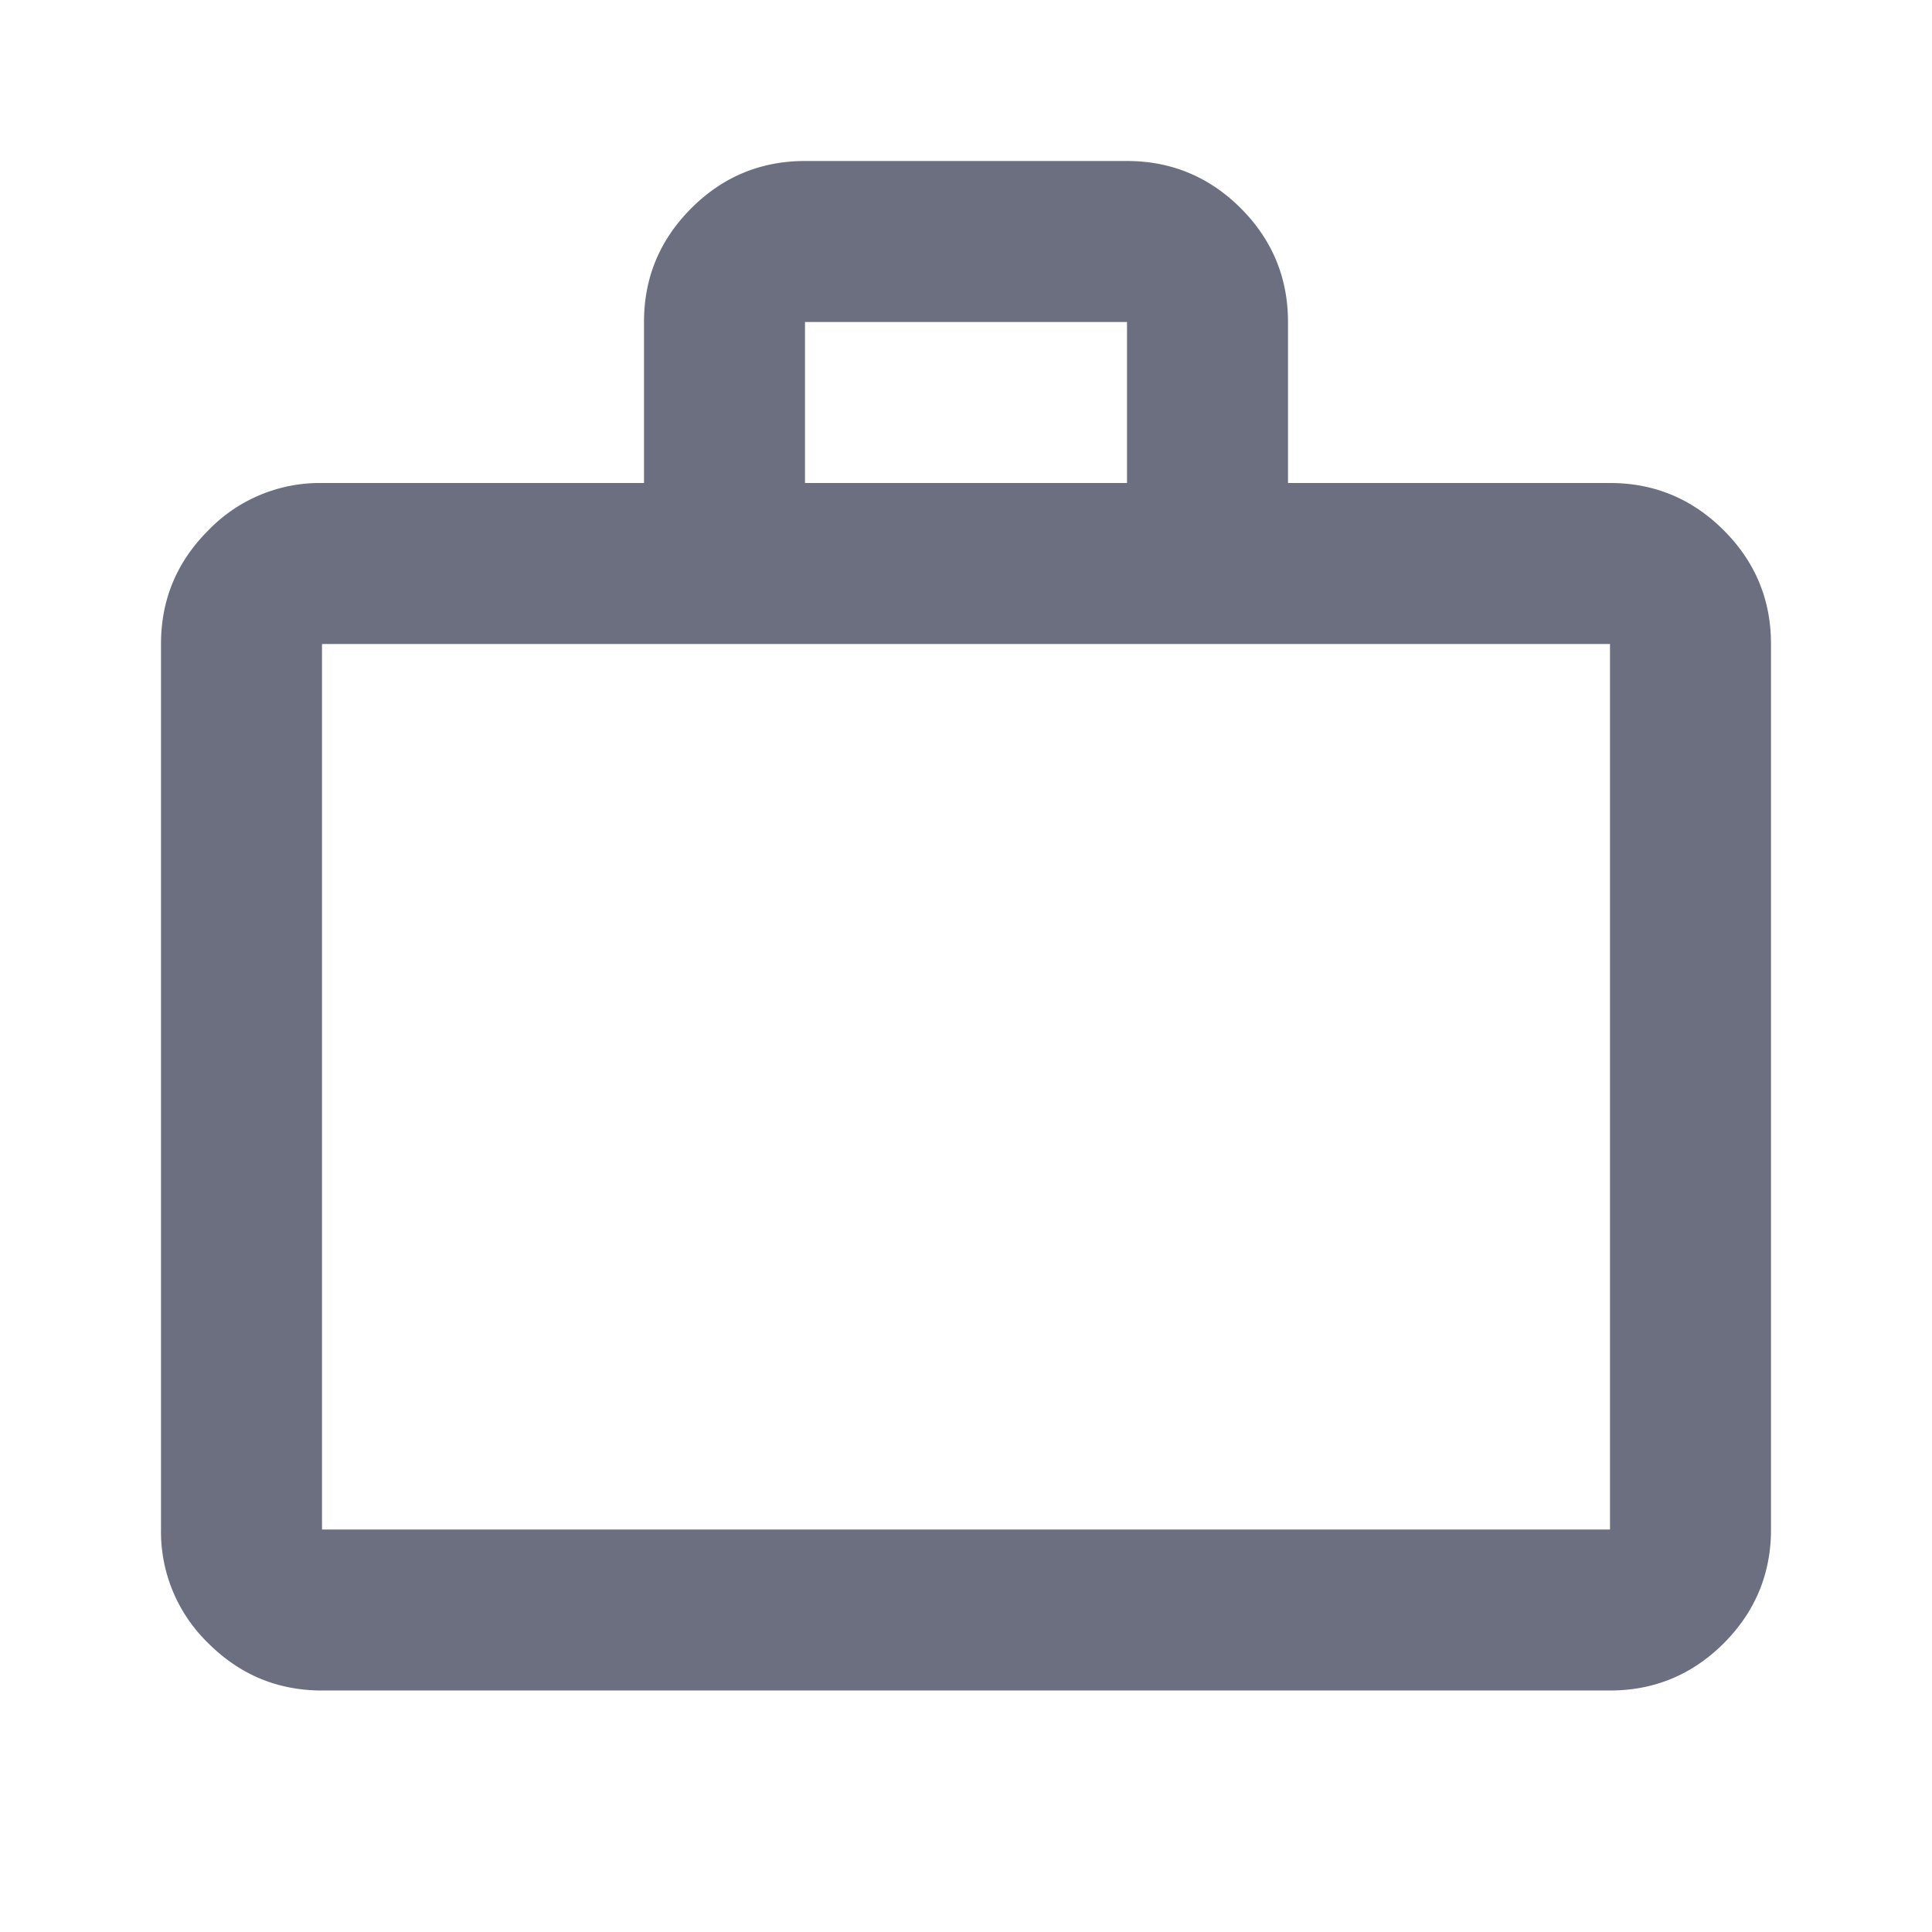 <svg xmlns="http://www.w3.org/2000/svg" width="18" height="18" fill="none" viewBox="0 0 18 18">
  <path fill="#6C6F80" fill-rule="evenodd" d="M12 4.5h3c.412 0 .766.147 1.06.441.293.293.44.647.44 1.059v8.25c0 .412-.147.766-.44 1.06-.294.293-.647.44-1.06.44H3c-.413 0-.765-.147-1.059-.44a1.445 1.445 0 0 1-.441-1.06V6c0-.412.147-.766.441-1.059A1.443 1.443 0 0 1 3 4.5h3V3c0-.413.147-.766.441-1.06.293-.293.647-.44 1.059-.44h3c.412 0 .766.147 1.06.44.293.294.44.647.44 1.06v1.5ZM7.5 3v1.5h3V3h-3ZM3 6.003 3.004 6h11.994l.002.002v8.247l-.002.001H3.002L3 14.246V6.003Z" clip-rule="evenodd"/>
</svg>
